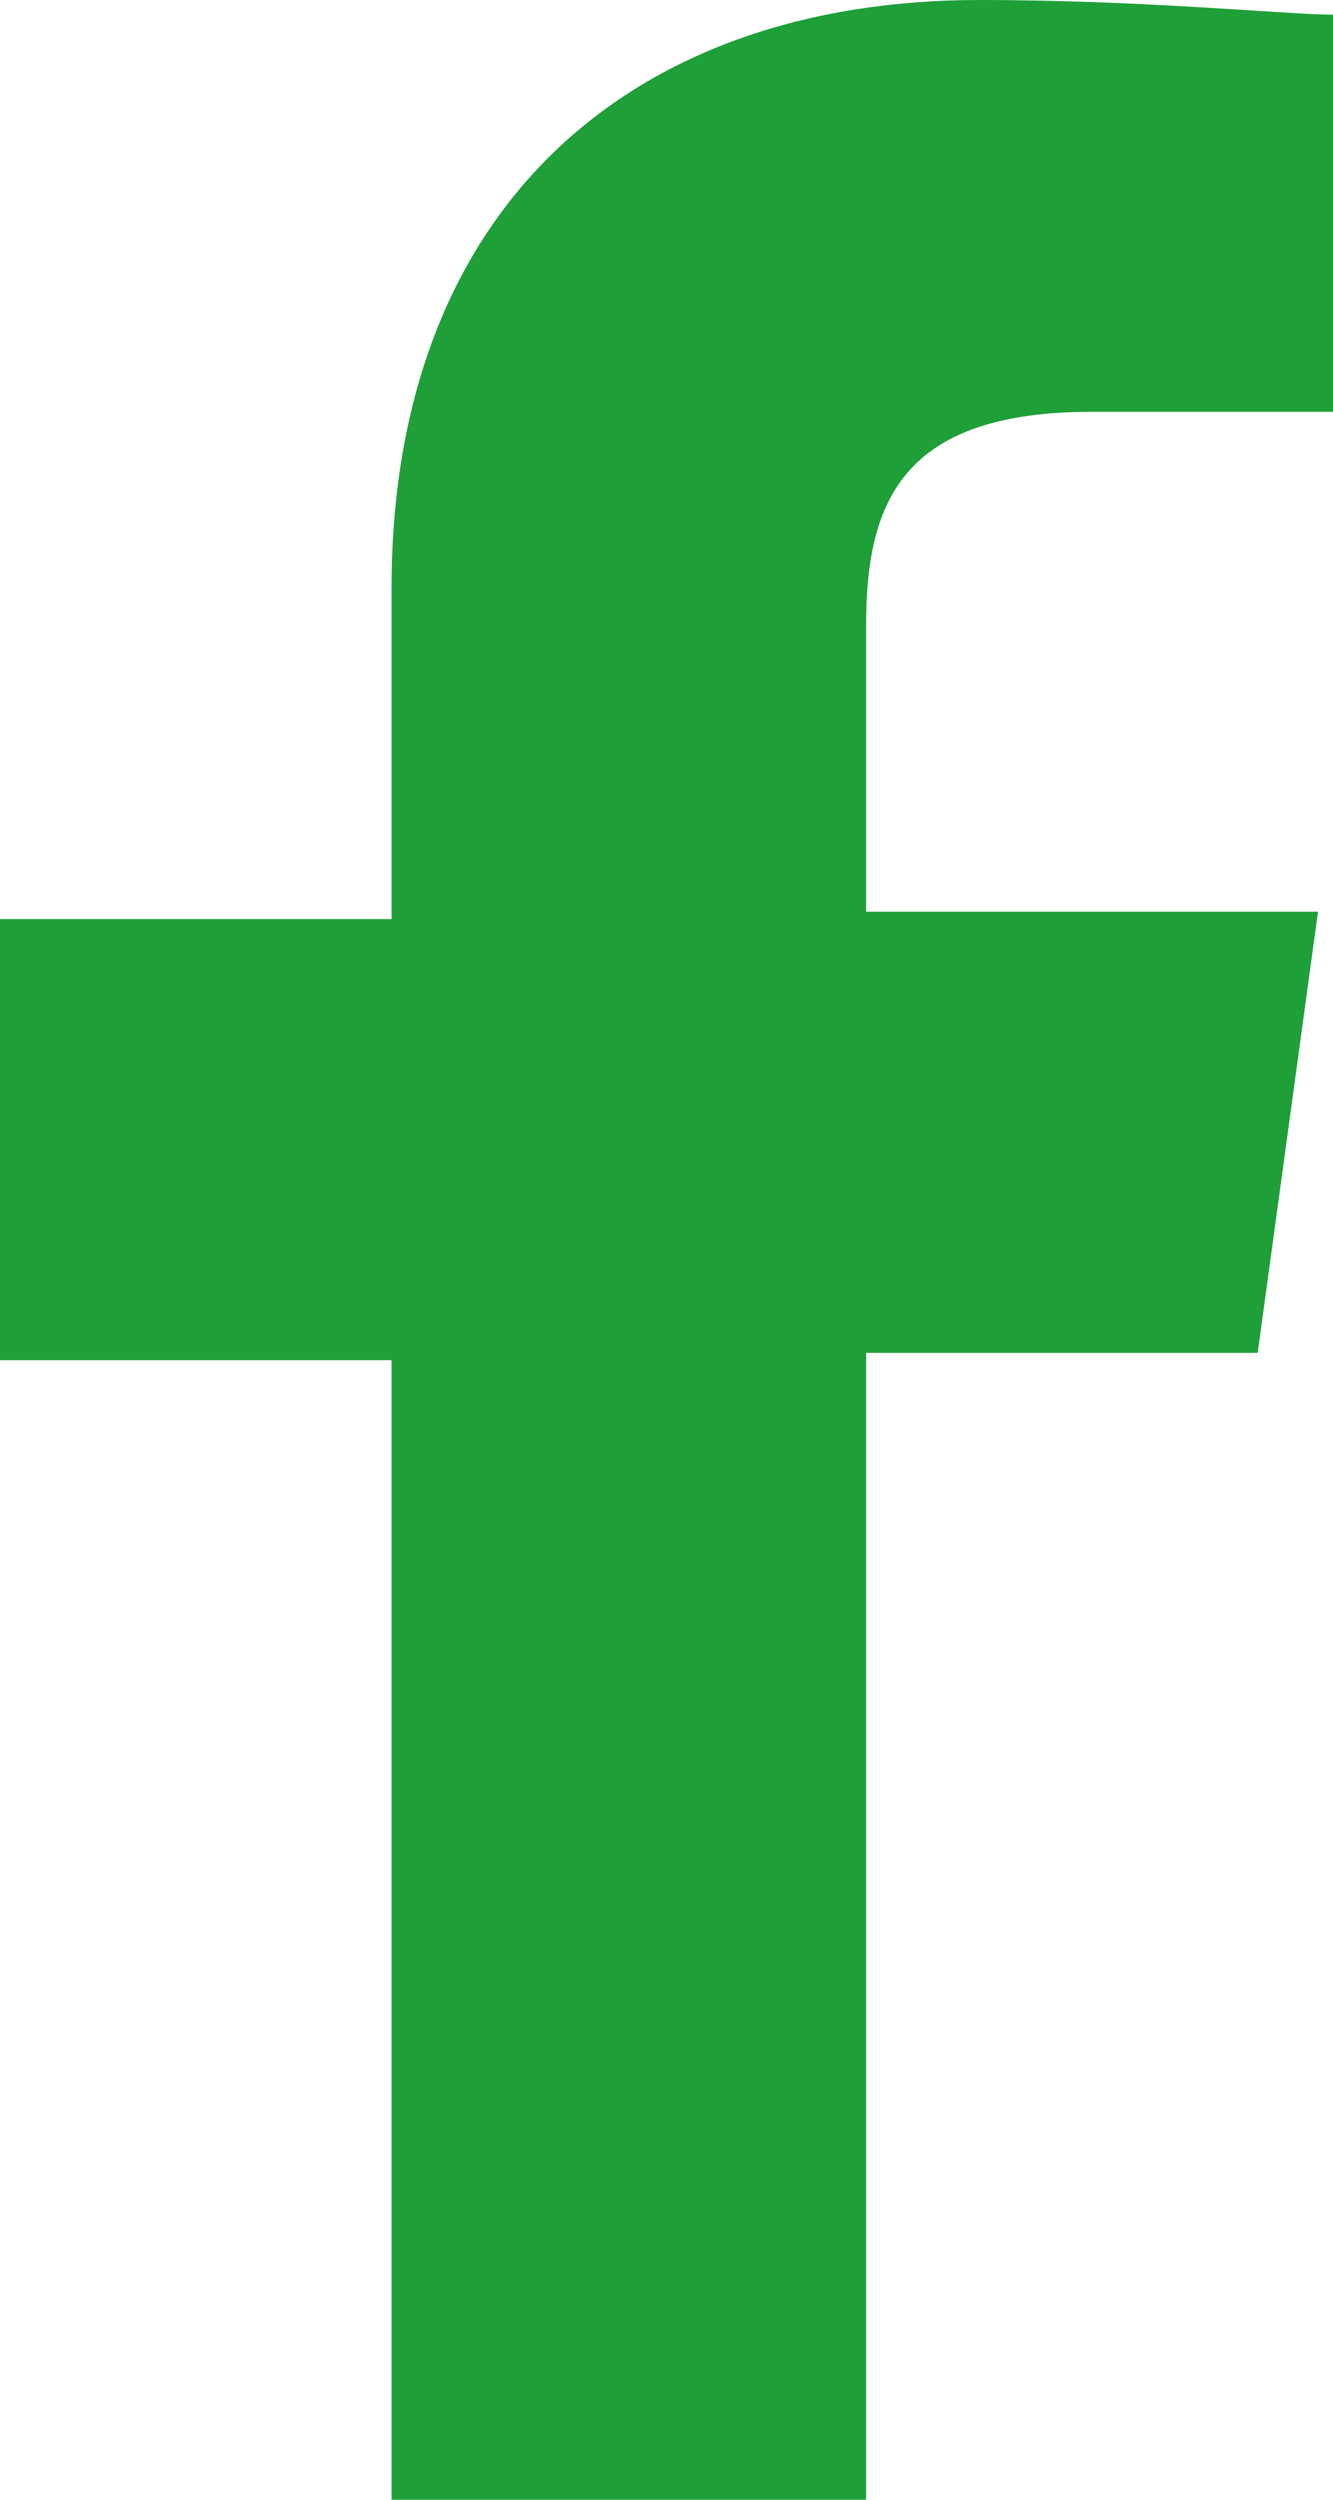 <svg width="8" height="15" viewBox="0 0 8 15" fill="none" xmlns="http://www.w3.org/2000/svg">
<path d="M2.35 15V8.162H0V5.515H2.35V3.529C2.35 1.235 3.797 0 5.876 0C6.87 0 7.729 0.088 8 0.088V2.471H6.554C5.424 2.471 5.198 3 5.198 3.75V5.471H7.91L7.548 8.118H5.198V15H2.35Z" fill="#1E9F38"/>
</svg>
